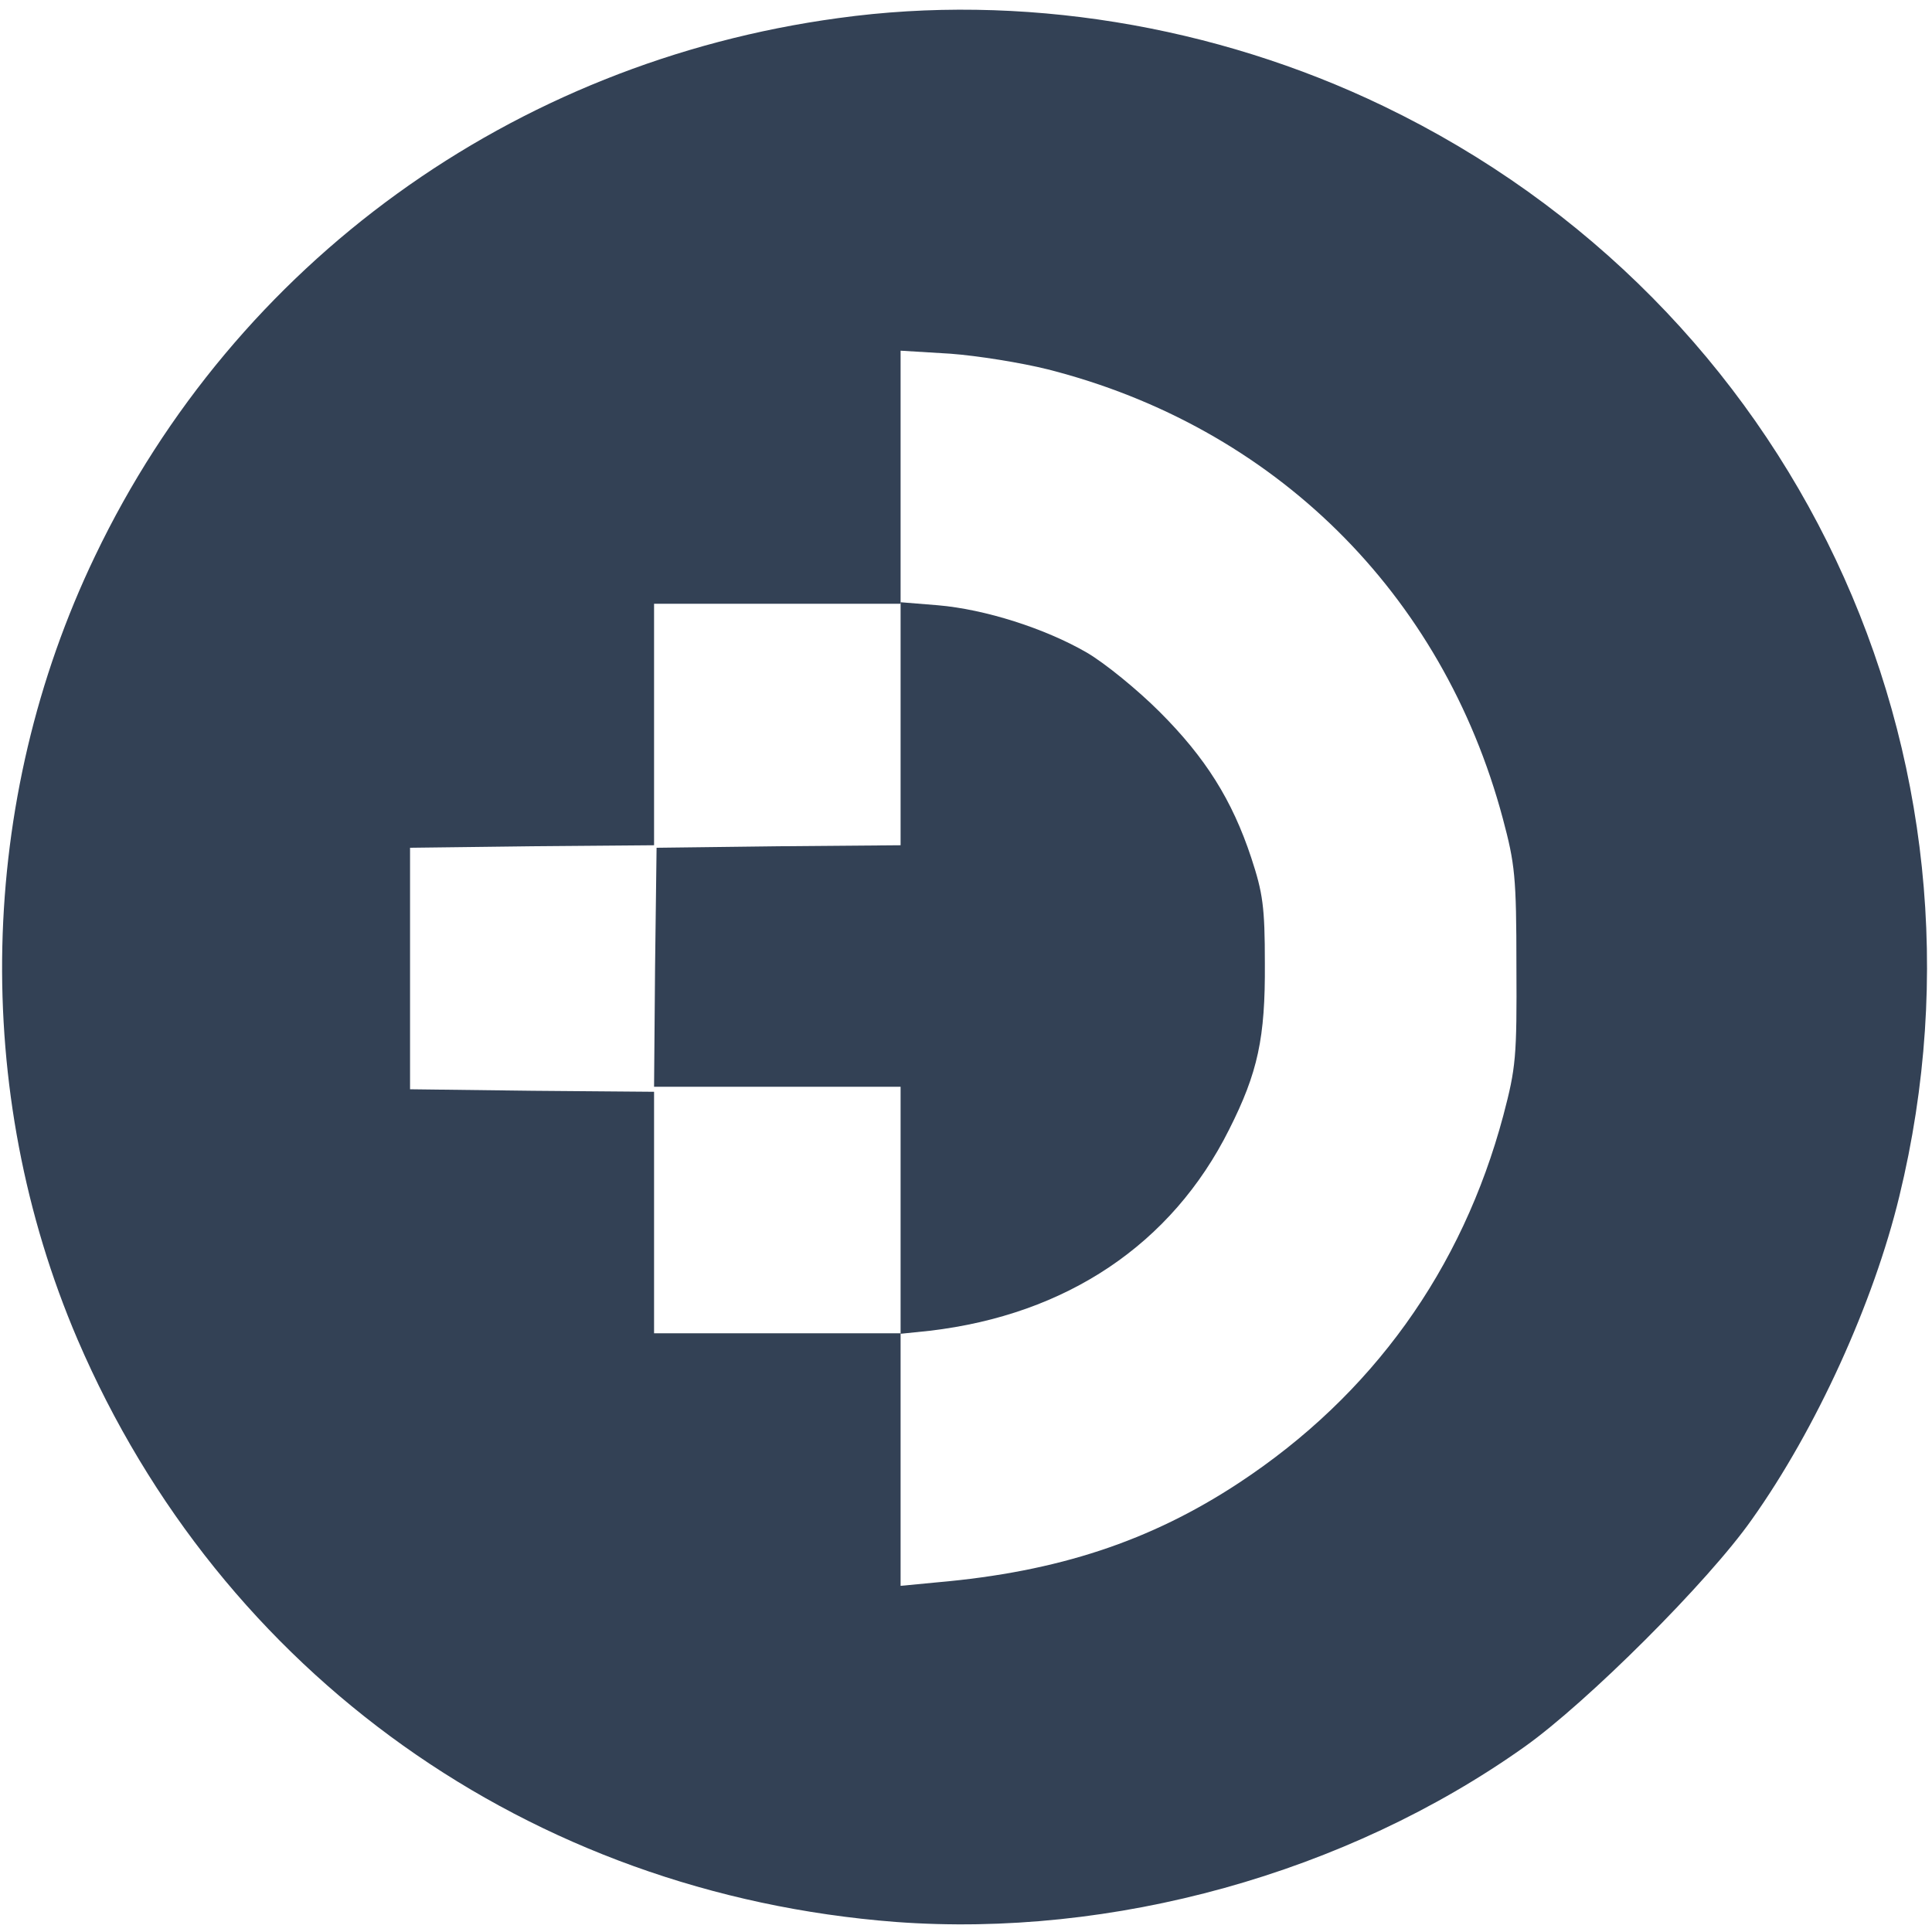 <?xml version="1.0" standalone="no"?>
<!DOCTYPE svg PUBLIC "-//W3C//DTD SVG 20010904//EN" "http://www.w3.org/TR/2001/REC-SVG-20010904/DTD/svg10.dtd">
<svg version="1.0" xmlns="http://www.w3.org/2000/svg" width="384pt" height="384pt"
    viewBox="0 0 384 384" preserveAspectRatio="xMidYMid meet">

    <g transform="translate(0,384) scale(0.1,-0.1)" fill="#334155" stroke="none">
        <path d="M1666 3804 c-647 -88 -1198 -486 -1477 -1069 -234 -487 -246 -1064
-35 -1557 286 -666 899 -1102 1626 -1158 431 -32 895 96 1250 348 124 88 365
328 452 452 128 180 242 431 293 642 214 879 -209 1774 -1025 2167 -336 162
-723 225 -1084 175z m416 -698 c450 -114 785 -444 905 -893 24 -90 27 -115 27
-293 1 -181 -1 -202 -26 -297 -82 -307 -261 -556 -525 -730 -176 -116 -360
-177 -600 -198 l-73 -7 0 251 0 251 -245 0 -245 0 0 240 0 240 -242 2 -243 3
0 240 0 240 243 3 242 2 0 240 0 240 245 0 245 0 0 252 0 251 99 -6 c54 -4
141 -18 193 -31z" />
        <path d="M1790 2402 l0 -242 -242 -2 -243 -3 -3 -237 -2 -238 245 0 245 0 0
-246 0 -245 58 6 c272 32 481 172 595 400 57 113 72 182 71 330 0 113 -4 140
-27 210 -38 115 -91 199 -182 290 -44 44 -109 97 -145 118 -83 48 -202 86
-296 94 l-74 6 0 -241z" />
    </g>
</svg>